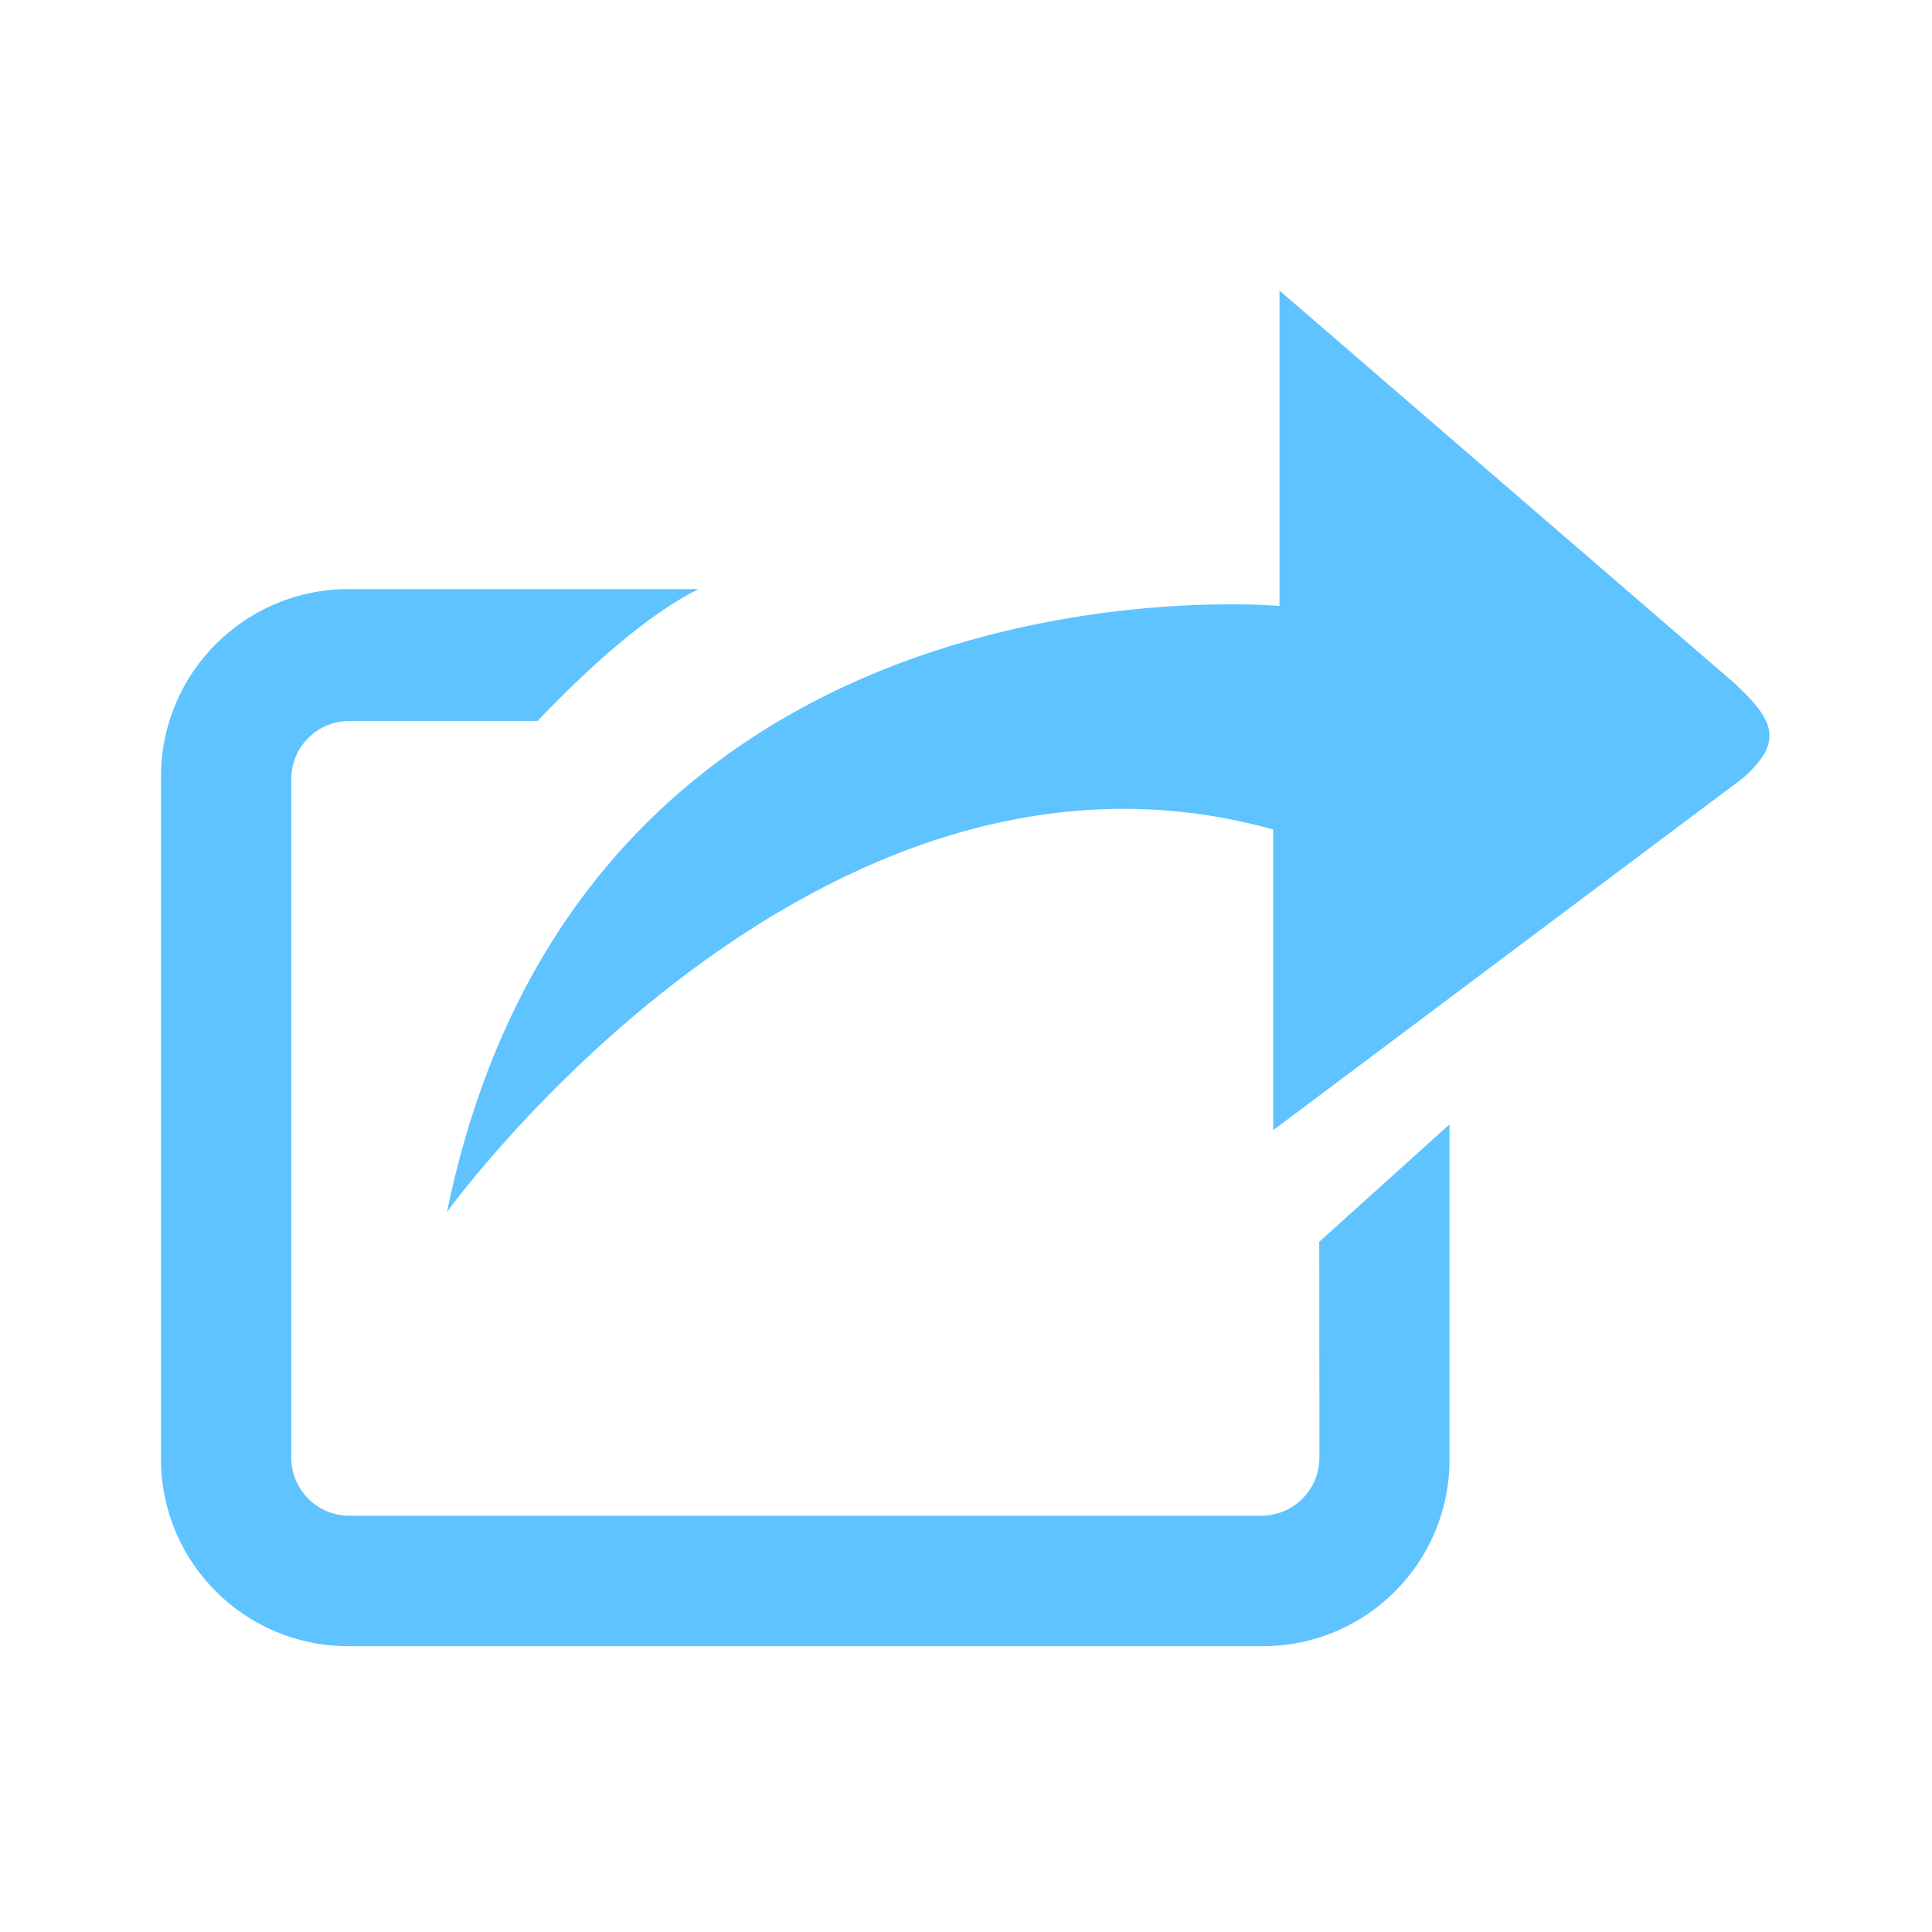 <?xml version="1.0" encoding="UTF-8"?>
<svg width="60px" height="60px" viewBox="0 0 60 60" version="1.1" xmlns="http://www.w3.org/2000/svg" xmlns:xlink="http://www.w3.org/1999/xlink">
    <!-- Generator: Sketch 51.3 (57544) - http://www.bohemiancoding.com/sketch -->
    <title>转外备案</title>
    <desc>Created with Sketch.</desc>
    <defs></defs>
    <g id="转外备案" stroke="none" stroke-width="1" fill="none" fill-rule="evenodd">
        <g id="zhuanyi-4" transform="translate(5, 9)" fill="#5FC3FF" fill-rule="nonzero">
            <path d="M8.881,28.641 C8.881,28.641 20.3,12.776 34.541,16.762 L34.541,26.098 L49.137,15.159 C50.411,14.025 50.101,13.361 48.847,12.202 L34.736,0.024 L34.736,9.819 C34.736,9.819 13.162,7.826 8.881,28.641 Z M35.975,34.4 L35.975,36.268 C35.975,37.267 35.166,38.072 34.172,38.072 L5.849,38.072 C4.85,38.072 4.046,37.262 4.046,36.268 L4.046,15.194 C4.046,14.195 4.855,13.391 5.849,13.391 L11.694,13.391 C13.322,11.682 15.125,10.074 16.694,9.295 L5.819,9.295 C2.607,9.295 -7.10542736e-14,11.902 -7.10542736e-14,15.114 L-7.10542736e-14,36.313 C-7.10542736e-14,39.52 2.602,42.123 5.809,42.123 L34.222,42.123 C37.423,42.123 40.016,39.53 40.016,36.328 L40.016,25.918 L35.97,29.565 L35.975,34.4 Z" id="Shape"></path>
        </g>
    </g>
</svg>